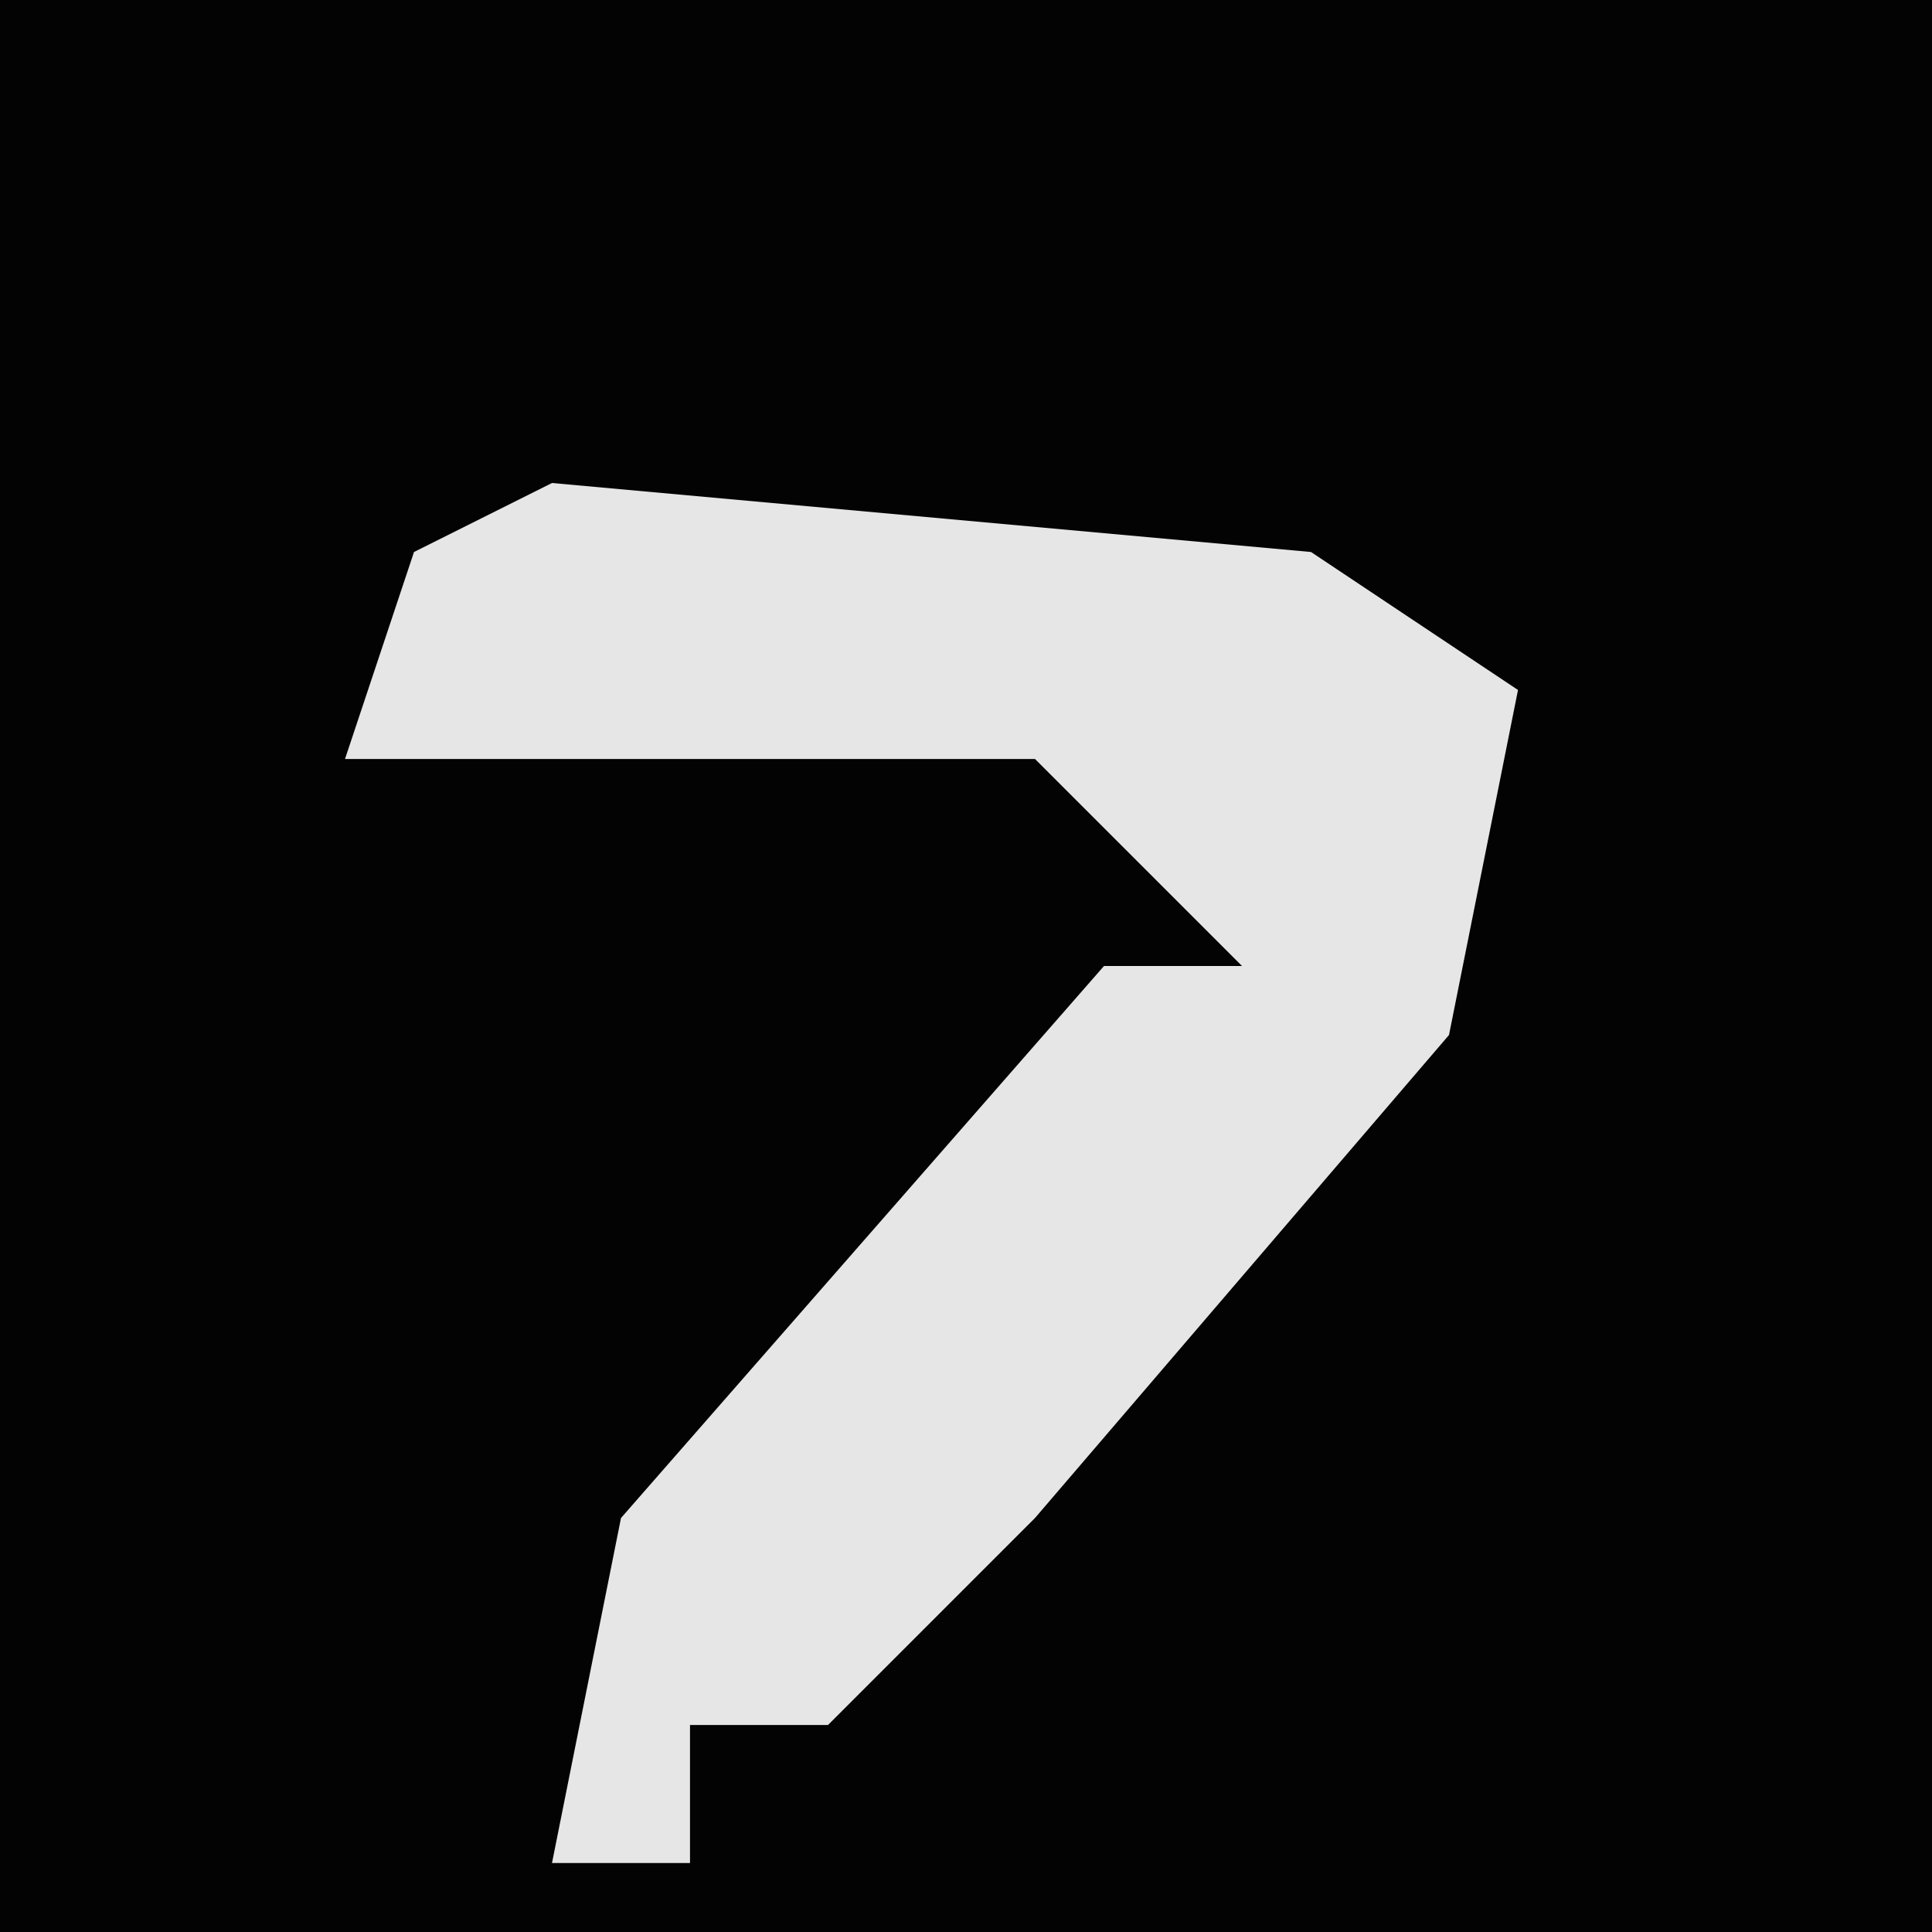 <?xml version="1.0" encoding="UTF-8"?>
<svg version="1.1" xmlns="http://www.w3.org/2000/svg" width="28" height="28">
<path d="M0,0 L28,0 L28,28 L0,28 Z " fill="#030303" transform="translate(0,0)"/>
<path d="M0,0 L11,1 L14,3 L13,8 L7,15 L4,18 L2,18 L2,20 L0,20 L1,15 L8,7 L10,7 L7,4 L-3,4 L-2,1 Z " fill="#E6E6E6" transform="translate(8,7)"/>
</svg>
